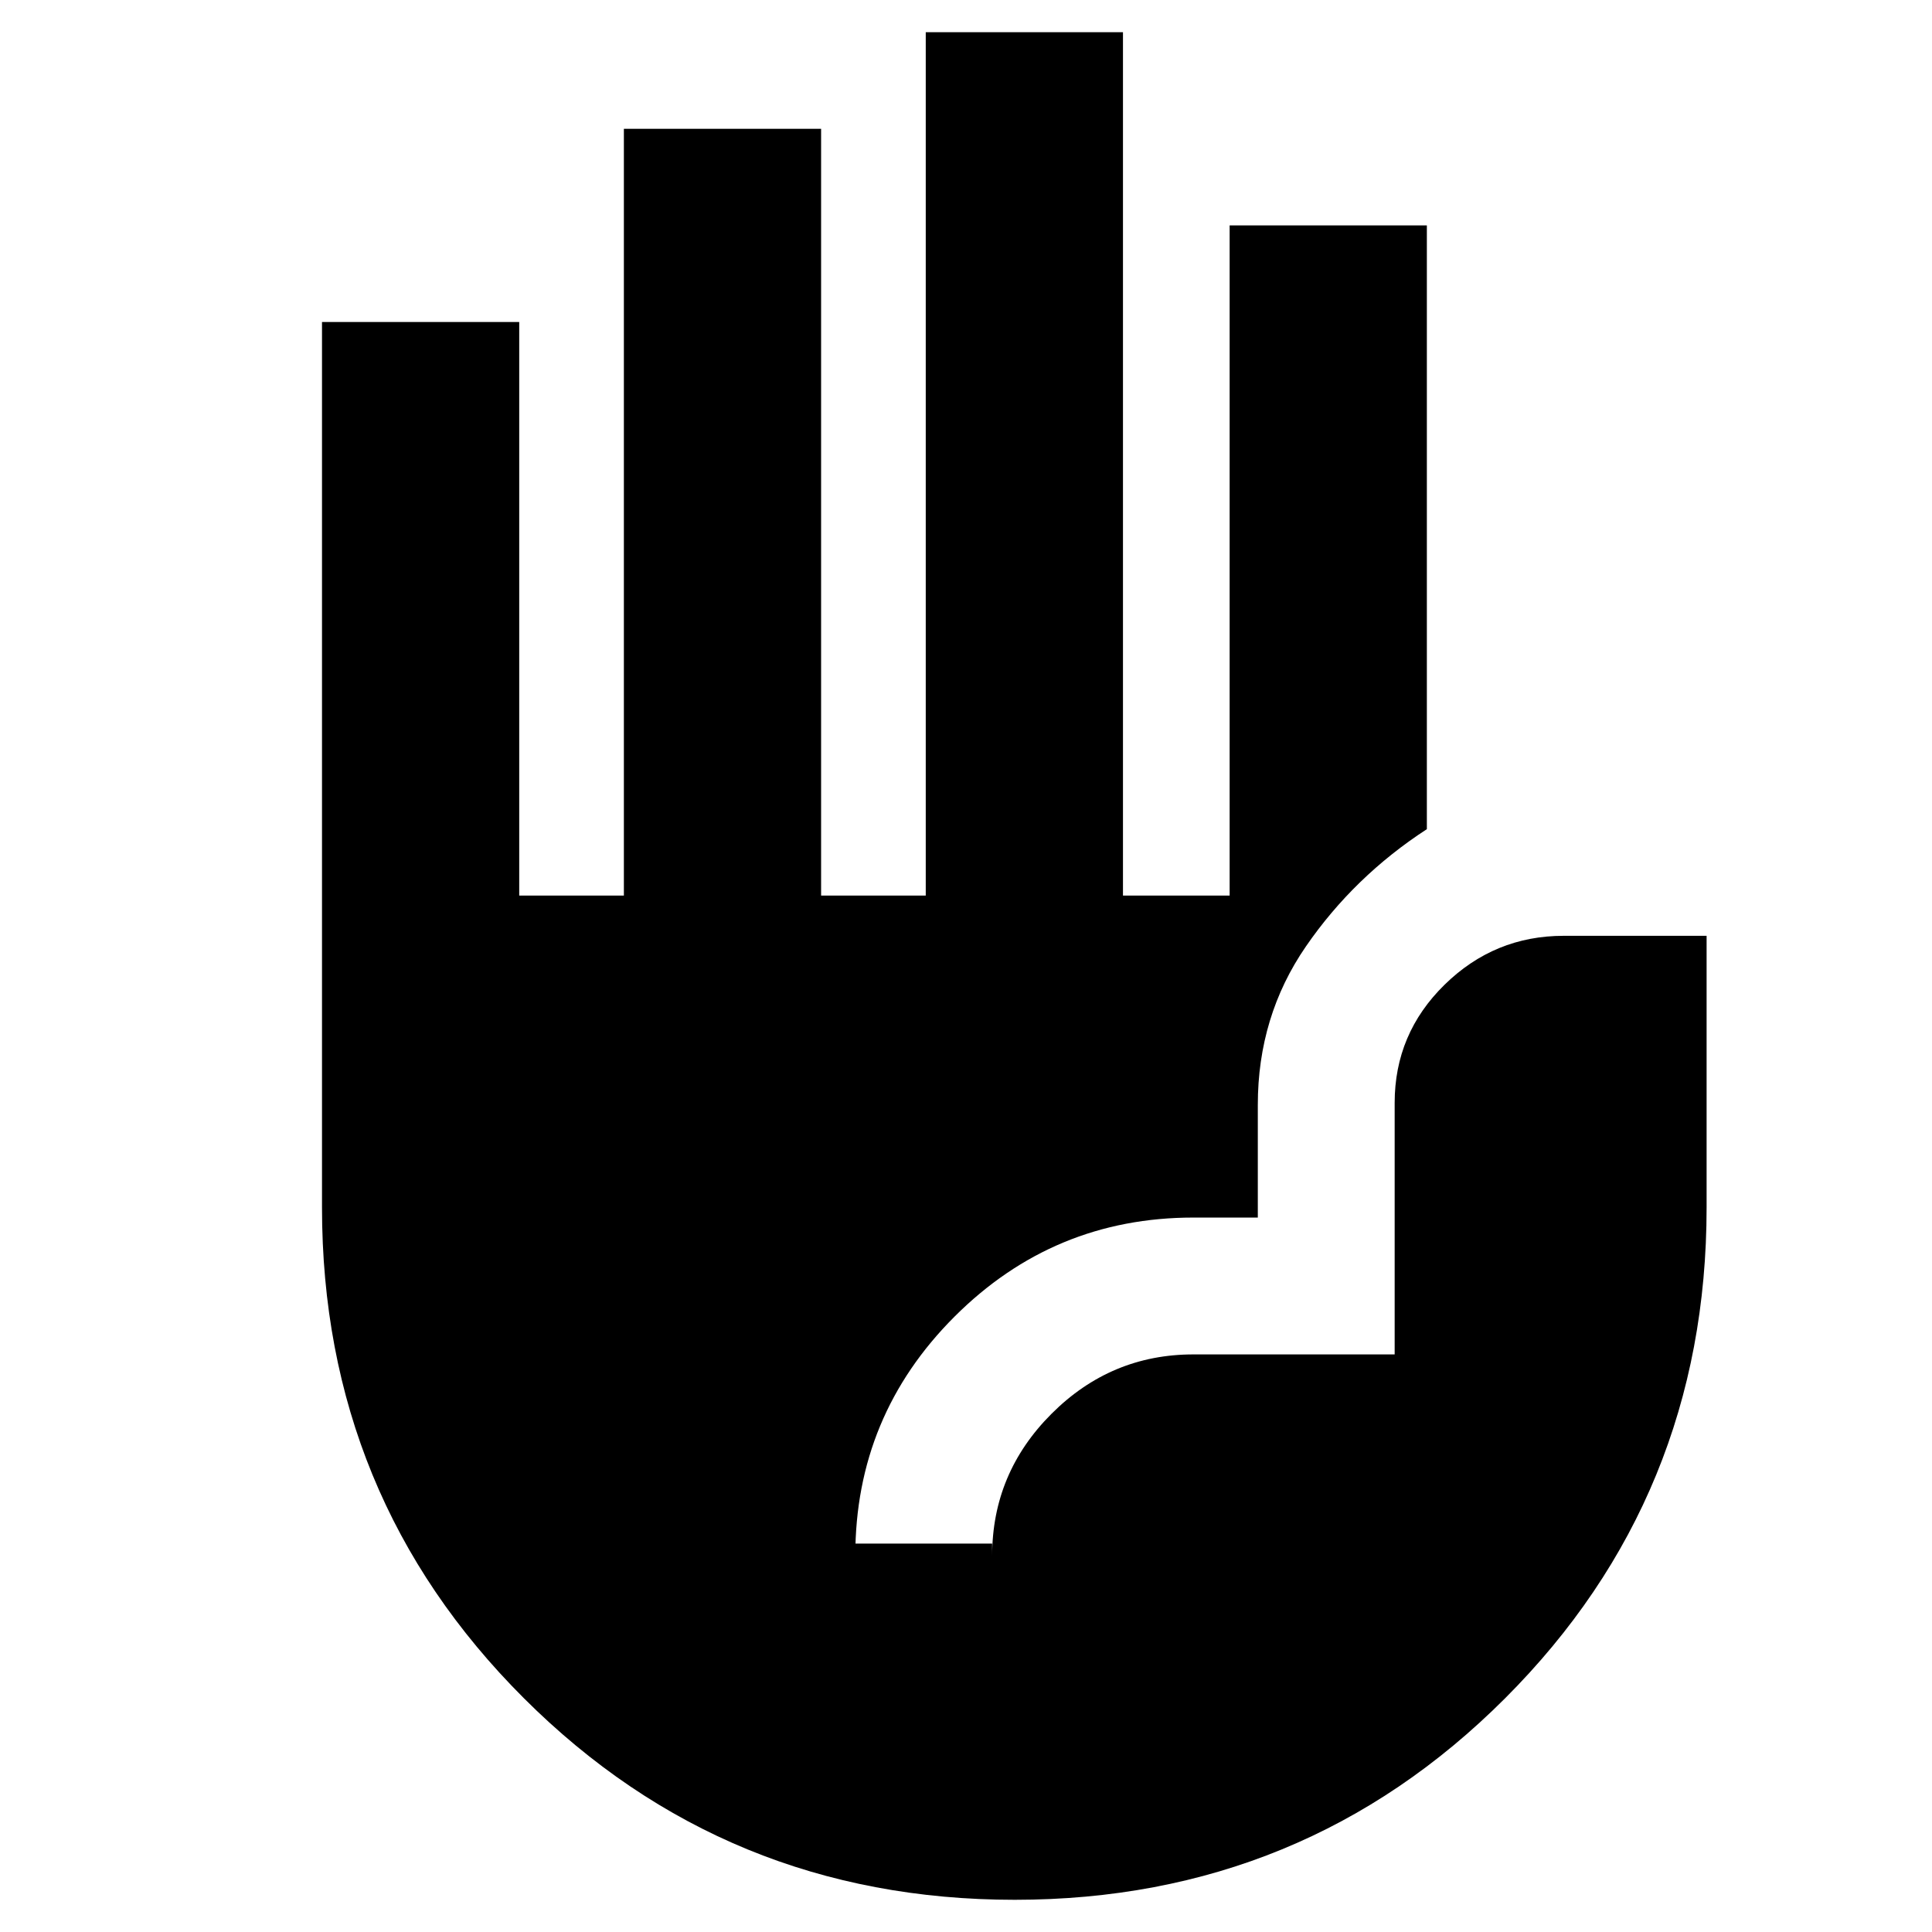 <svg xmlns="http://www.w3.org/2000/svg" height="20" viewBox="0 -960 960 960" width="20"><path d="M504.22-16q-143.58 0-243.9-100.16Q160-216.33 160-360v-440h98v285h52v-381h98v381h52v-429h98v429h53v-333h98v300q-36.2 23.55-60.1 58.28Q625-455 625-411v56h-32q-69.48 0-118.74 49.26Q425-256.48 425-187v-6h68v6q0-41 29.5-70.5T593-287h100v-125q0-34.4 24.8-58.7Q742.6-495 777-495h71v135q0 143.67-100.1 243.84Q647.8-16 504.22-16Z"/></svg>